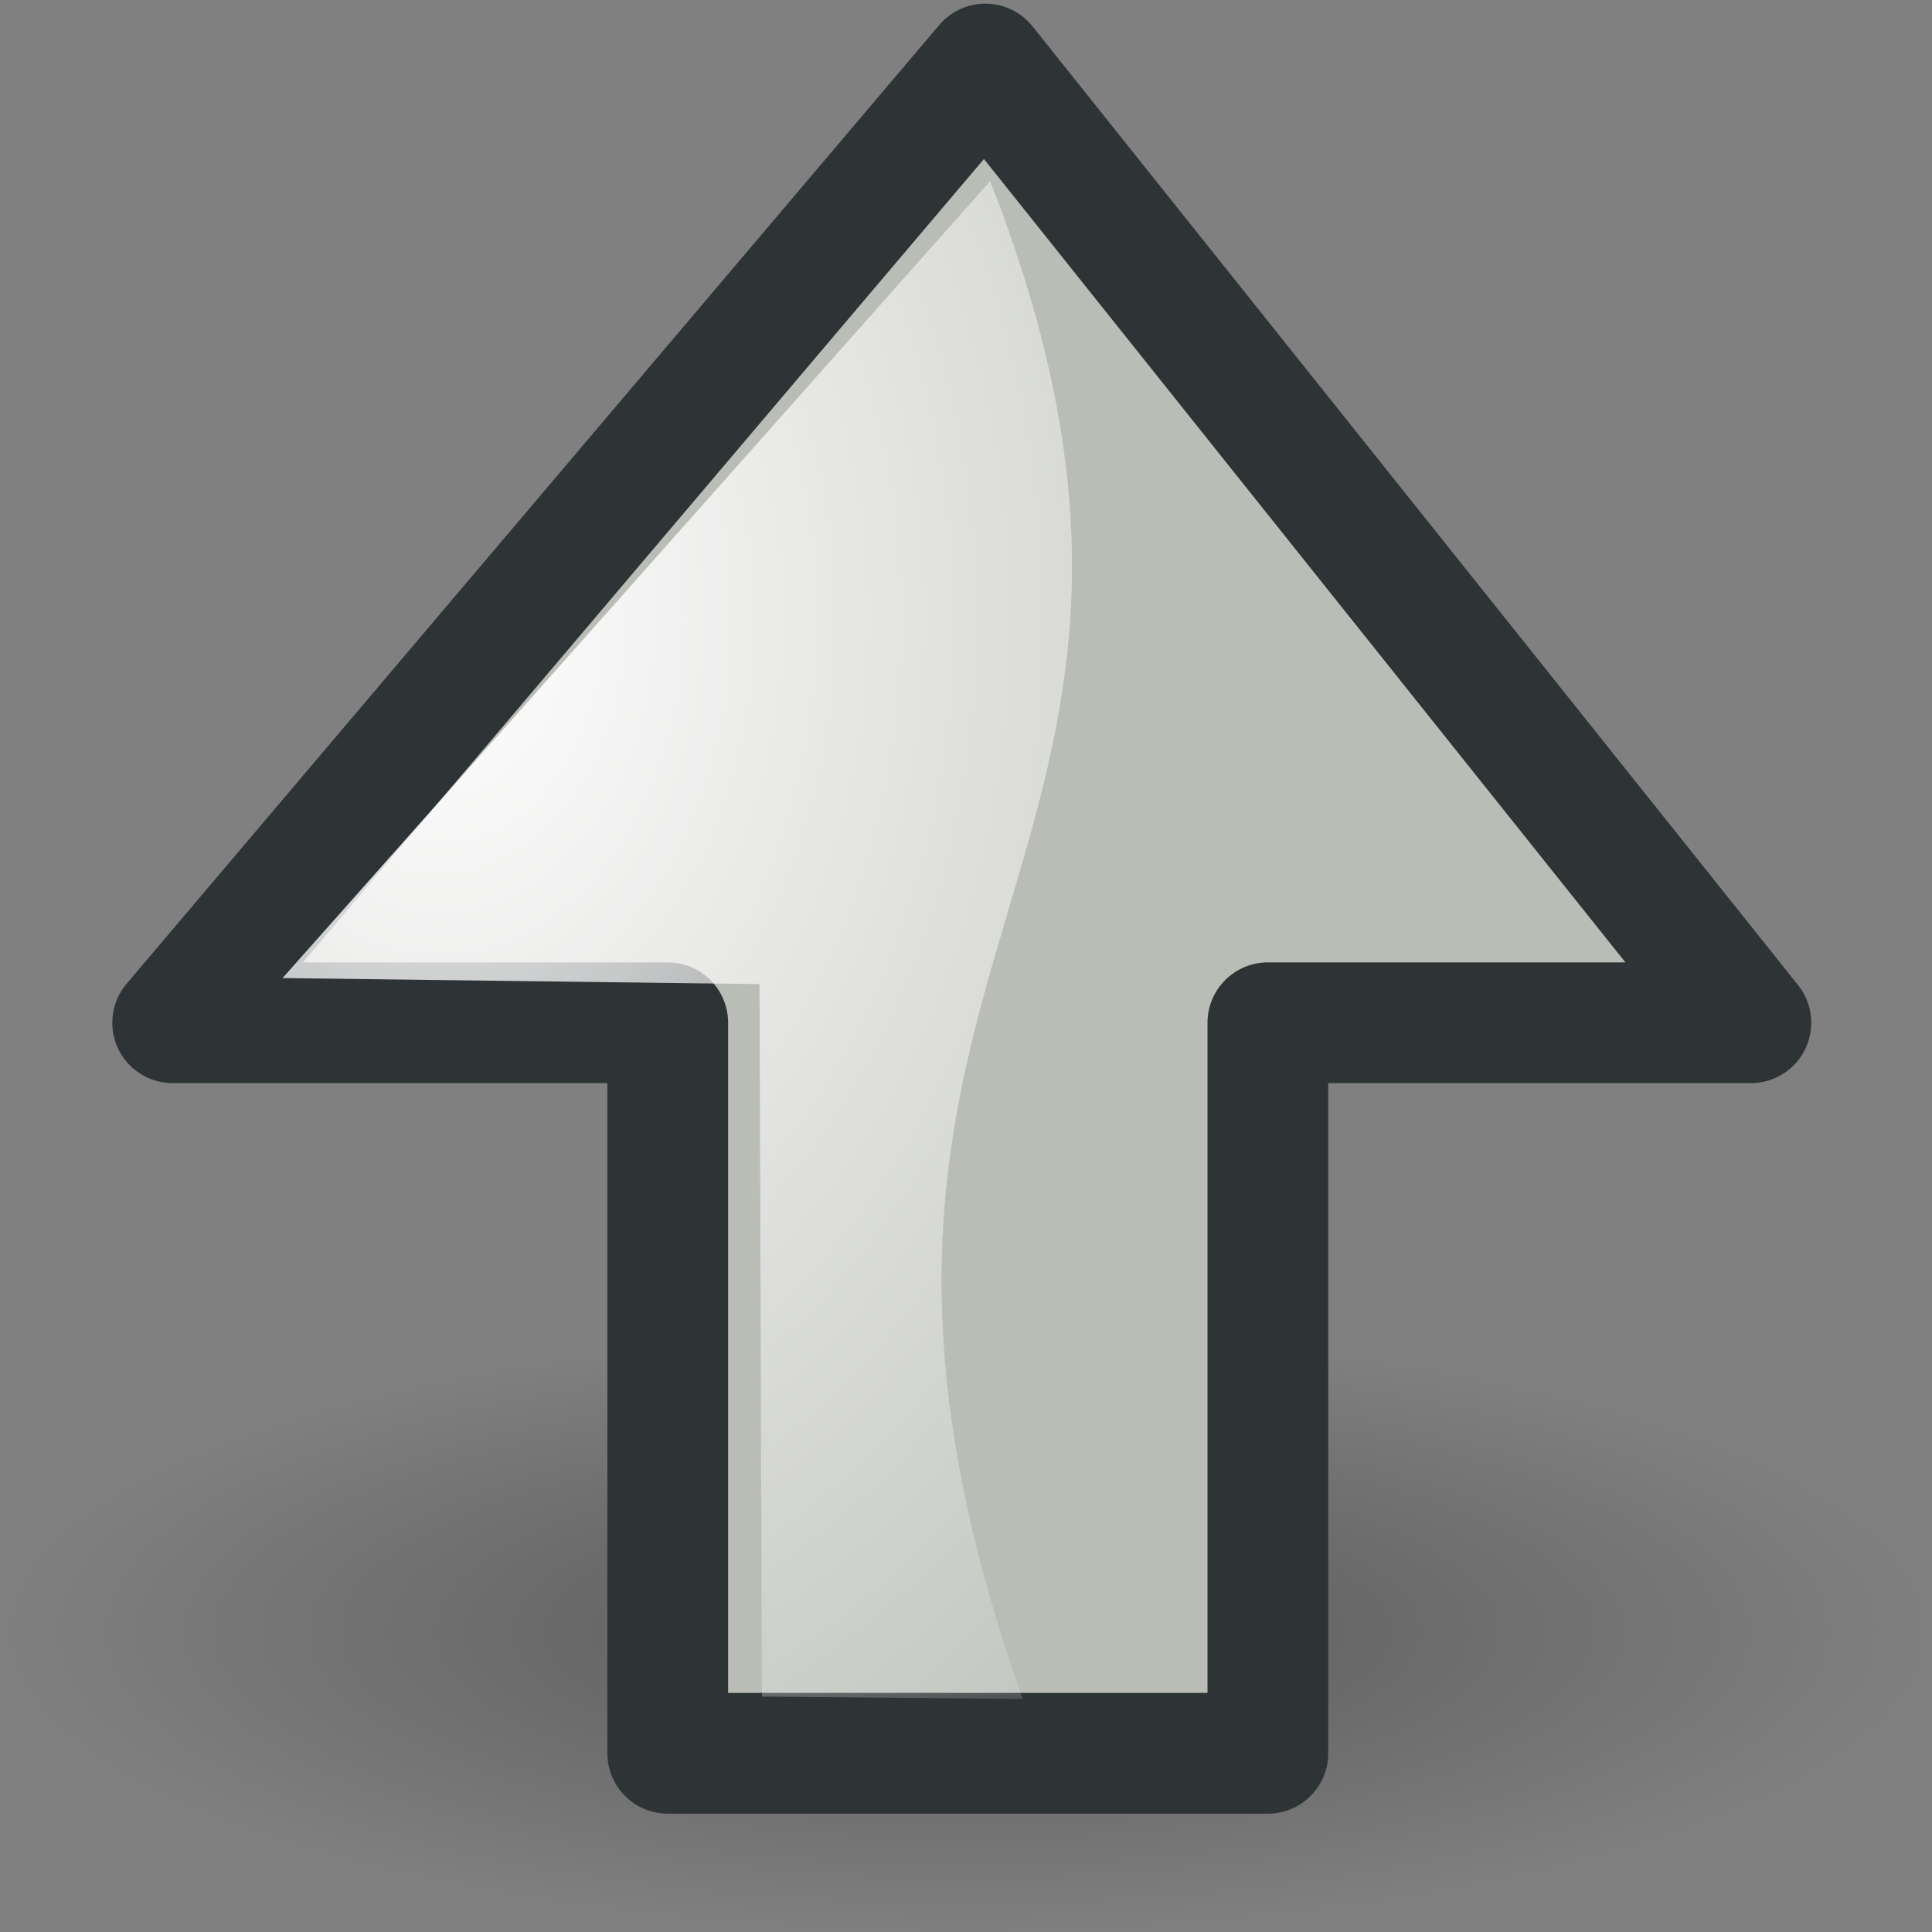 <svg xmlns="http://www.w3.org/2000/svg" width="16" height="16" xmlns:xlink="http://www.w3.org/1999/xlink" version="1"><rect width="100%" height="100%" fill="#808080" stroke="none"/><defs><linearGradient id="c"><stop offset="0" stop-color="#73d216"/><stop offset="1" stop-color="#4e9a06"/></linearGradient><linearGradient id="b"><stop offset="0"/><stop offset="1" stop-opacity="0"/></linearGradient><linearGradient id="a"><stop offset="0" stop-color="#fff"/><stop offset="1" stop-color="#fff" stop-opacity="0"/></linearGradient><radialGradient cx="25.076" cy="5.786" r="17.171" gradientUnits="userSpaceOnUse" gradientTransform="matrix(-.712 0 0 .539 22.968 -.168)" fy="5.786" fx="25.076" xlink:href="#a"/><radialGradient id="d" cx="24.837" cy="36.421" r="15.645" gradientUnits="userSpaceOnUse" gradientTransform="matrix(1 0 0 .537 0 16.873)" fy="36.421" fx="24.837" xlink:href="#b"/><radialGradient cx="22.292" cy="32.798" r="16.956" xlink:href="#c" fx="22.292" fy="32.798" gradientTransform="matrix(-.333 0 0 .402 15.588 -1.633)" gradientUnits="userSpaceOnUse"/><radialGradient cx="22.292" cy="32.798" r="16.956" xlink:href="#c" gradientUnits="userSpaceOnUse" gradientTransform="matrix(-.333 0 0 .402 15.588 -1.633)" fx="22.292" fy="32.798"/><radialGradient cx="25.076" cy="5.786" r="17.171" xlink:href="#a" gradientUnits="userSpaceOnUse" gradientTransform="matrix(-.712 0 0 .539 22.968 -.168)" fx="25.076" fy="5.786"/><radialGradient cx="25.076" cy="5.786" r="17.171" xlink:href="#a" gradientUnits="userSpaceOnUse" gradientTransform="matrix(-.765 0 0 .557 24.197 -.175)" fx="25.076" fy="5.786"/><radialGradient id="e" cx="25.076" cy="5.786" r="17.171" xlink:href="#a" gradientUnits="userSpaceOnUse" gradientTransform="matrix(0 -.765 .557 0 .426 24.309)" fx="25.076" fy="5.786"/></defs><g fill-rule="evenodd" color="#000"><path fill="url(#d)" d="M40.48 36.42a15.64 8.4 0 1 1-31.3 0 15.64 8.4 0 1 1 31.3 0z" transform="matrix(-.511 0 0 .298 20.701 2.656)" opacity=".299" overflow="visible"/><path fill="#babdb6" stroke="#2e3436" stroke-miterlimit="10" d="M5.53 14.52V8.47h-4.1L8.16.53l6.34 7.94H10.5v6.05z" stroke-linecap="round" stroke-linejoin="round" overflow="visible"/><path fill="url(#e)" d="M2.34 8.1l3.95.05.02 5.9 2.16.02C6.25 7.82 10.43 7.2 8.2 1.5z" overflow="visible"/></g></svg>